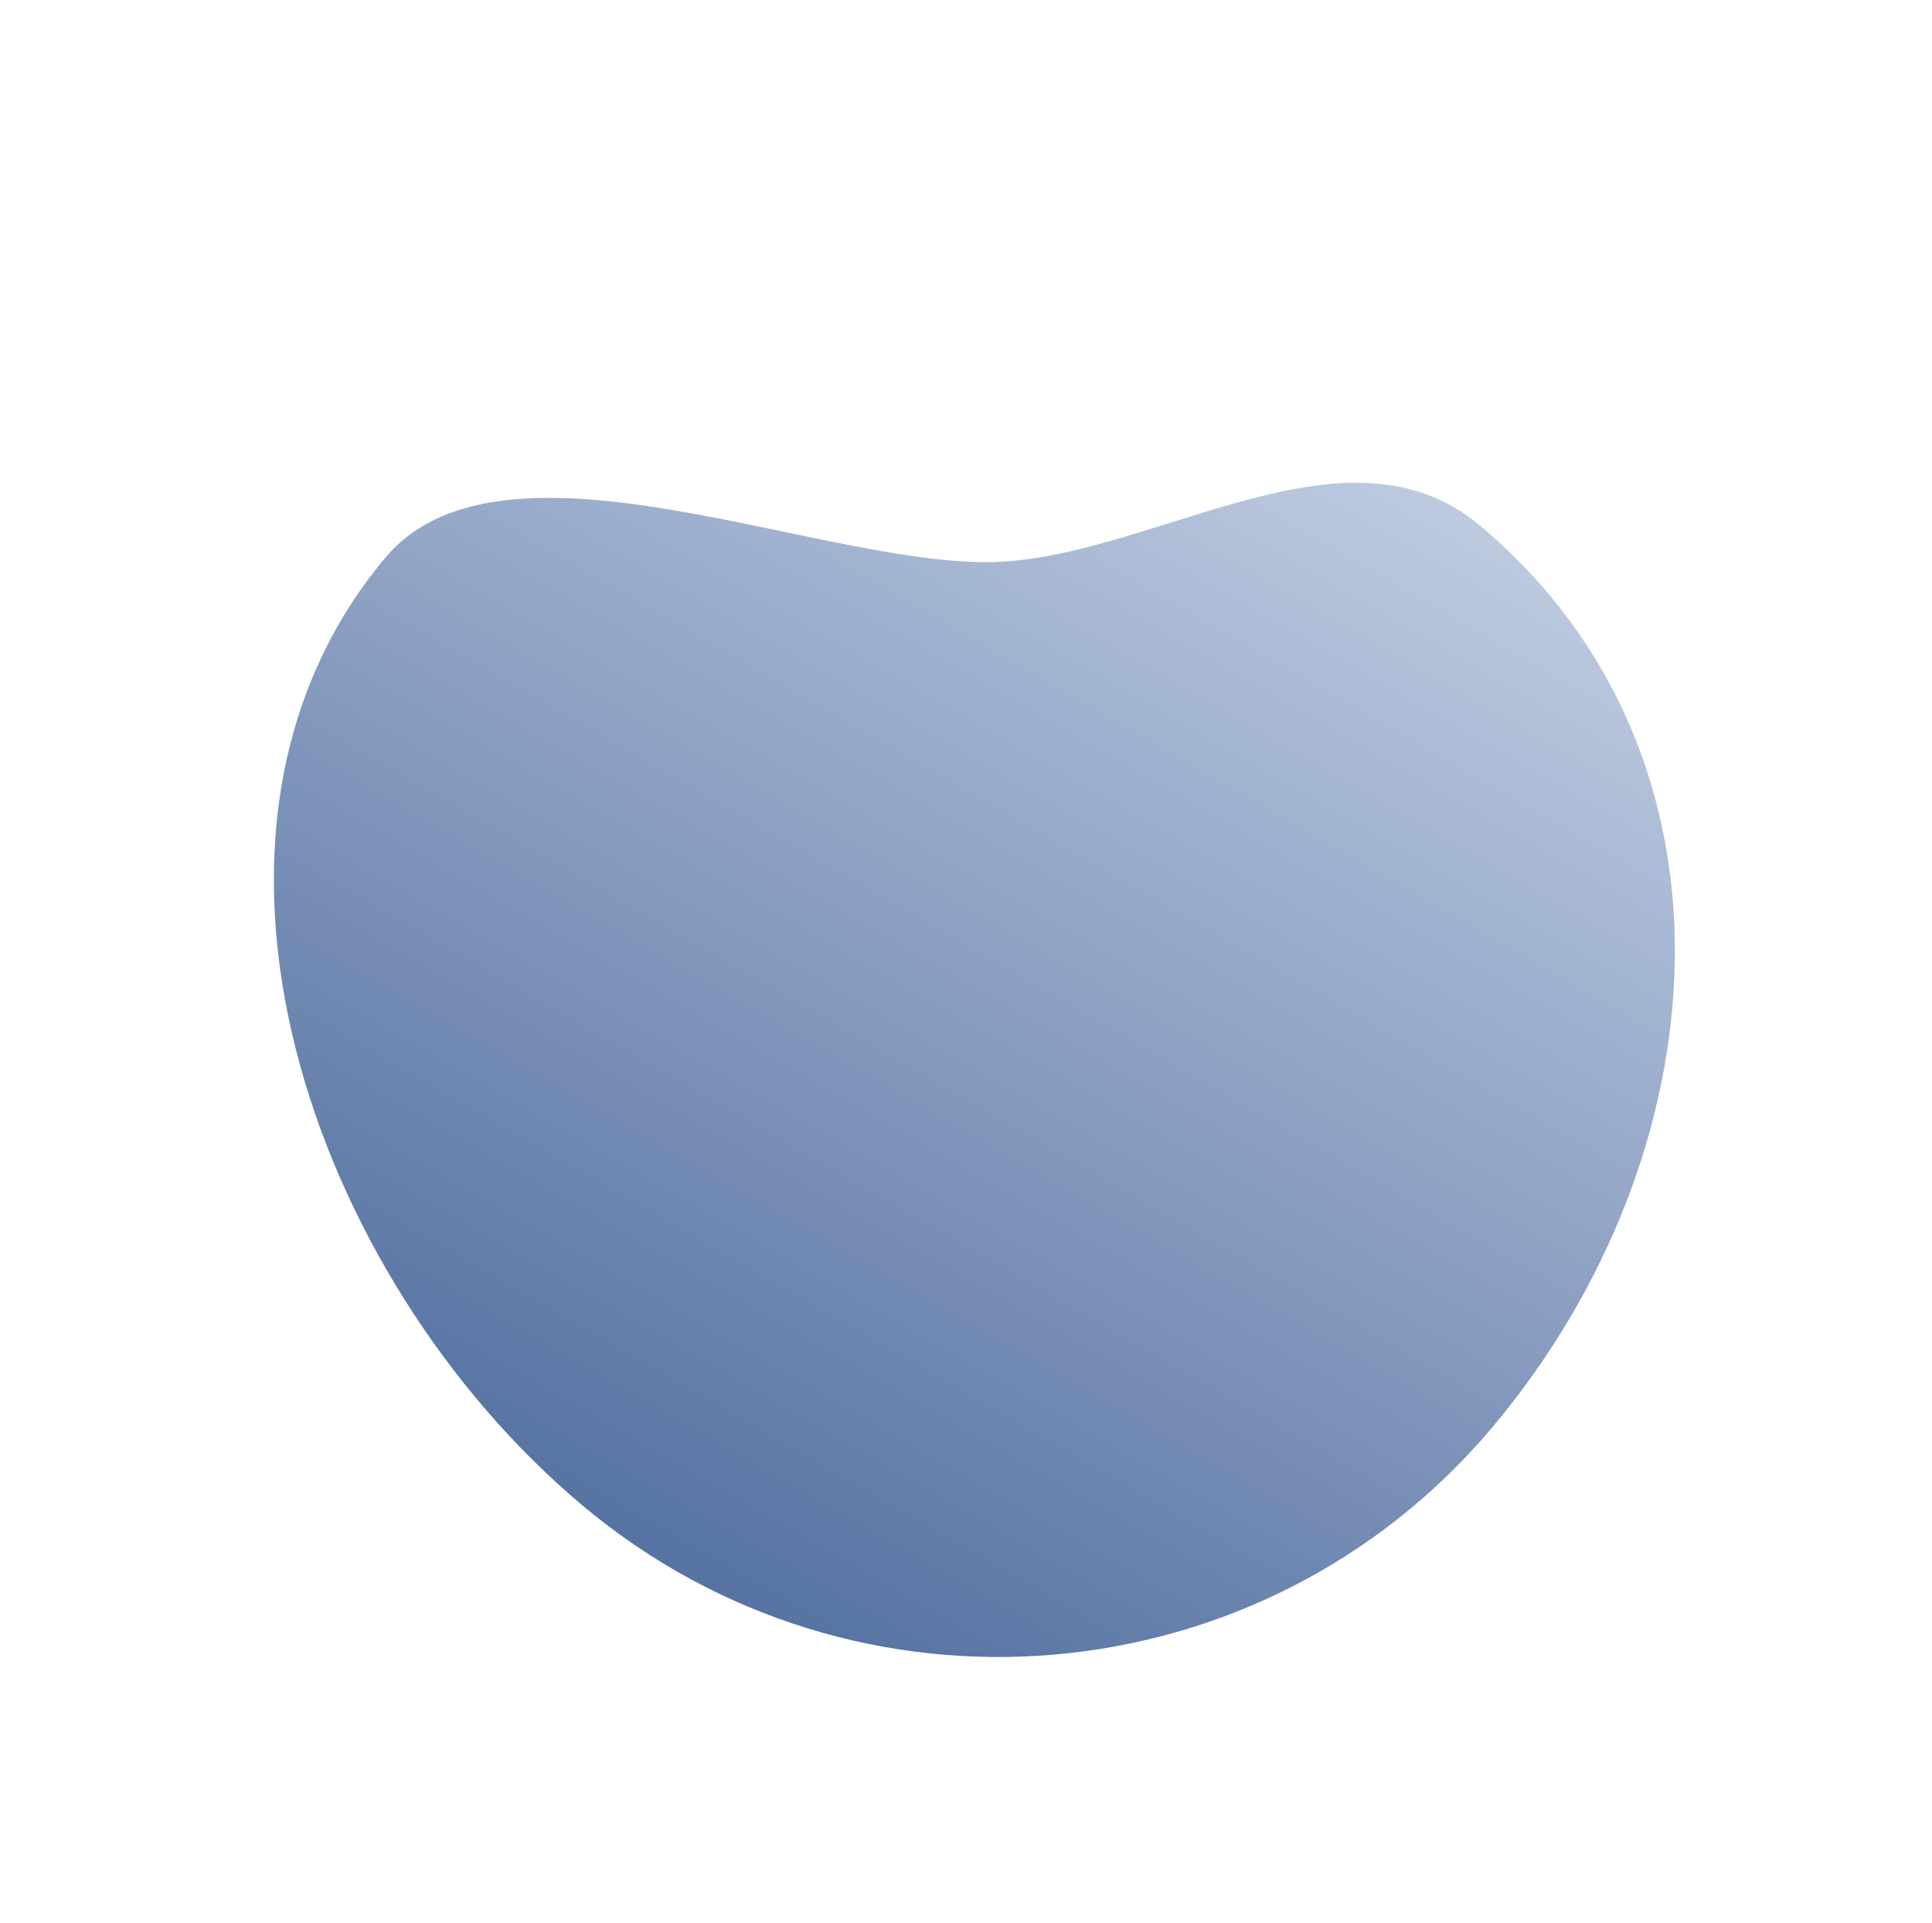 <svg width="438" height="436" viewBox="0 0 438 436" fill="none" xmlns="http://www.w3.org/2000/svg">
<path d="M338.428 323.533C286.48 385.441 194.104 393.452 132.1 341.424C70.095 289.396 35.413 188.376 87.361 126.467C114.301 94.36 188.417 129.625 227.23 127.368C263.256 125.273 305.646 94.119 335.494 119.165C397.498 171.192 390.376 261.624 338.428 323.533Z" fill="url(#paint0_linear)"/>
<defs>
<linearGradient id="paint0_linear" x1="134" y1="468" x2="347" y2="98" gradientUnits="userSpaceOnUse">
<stop stop-color="#31538C"/>
<stop offset="1" stop-color="#C5D1E5"/>
</linearGradient>
</defs>
</svg>
